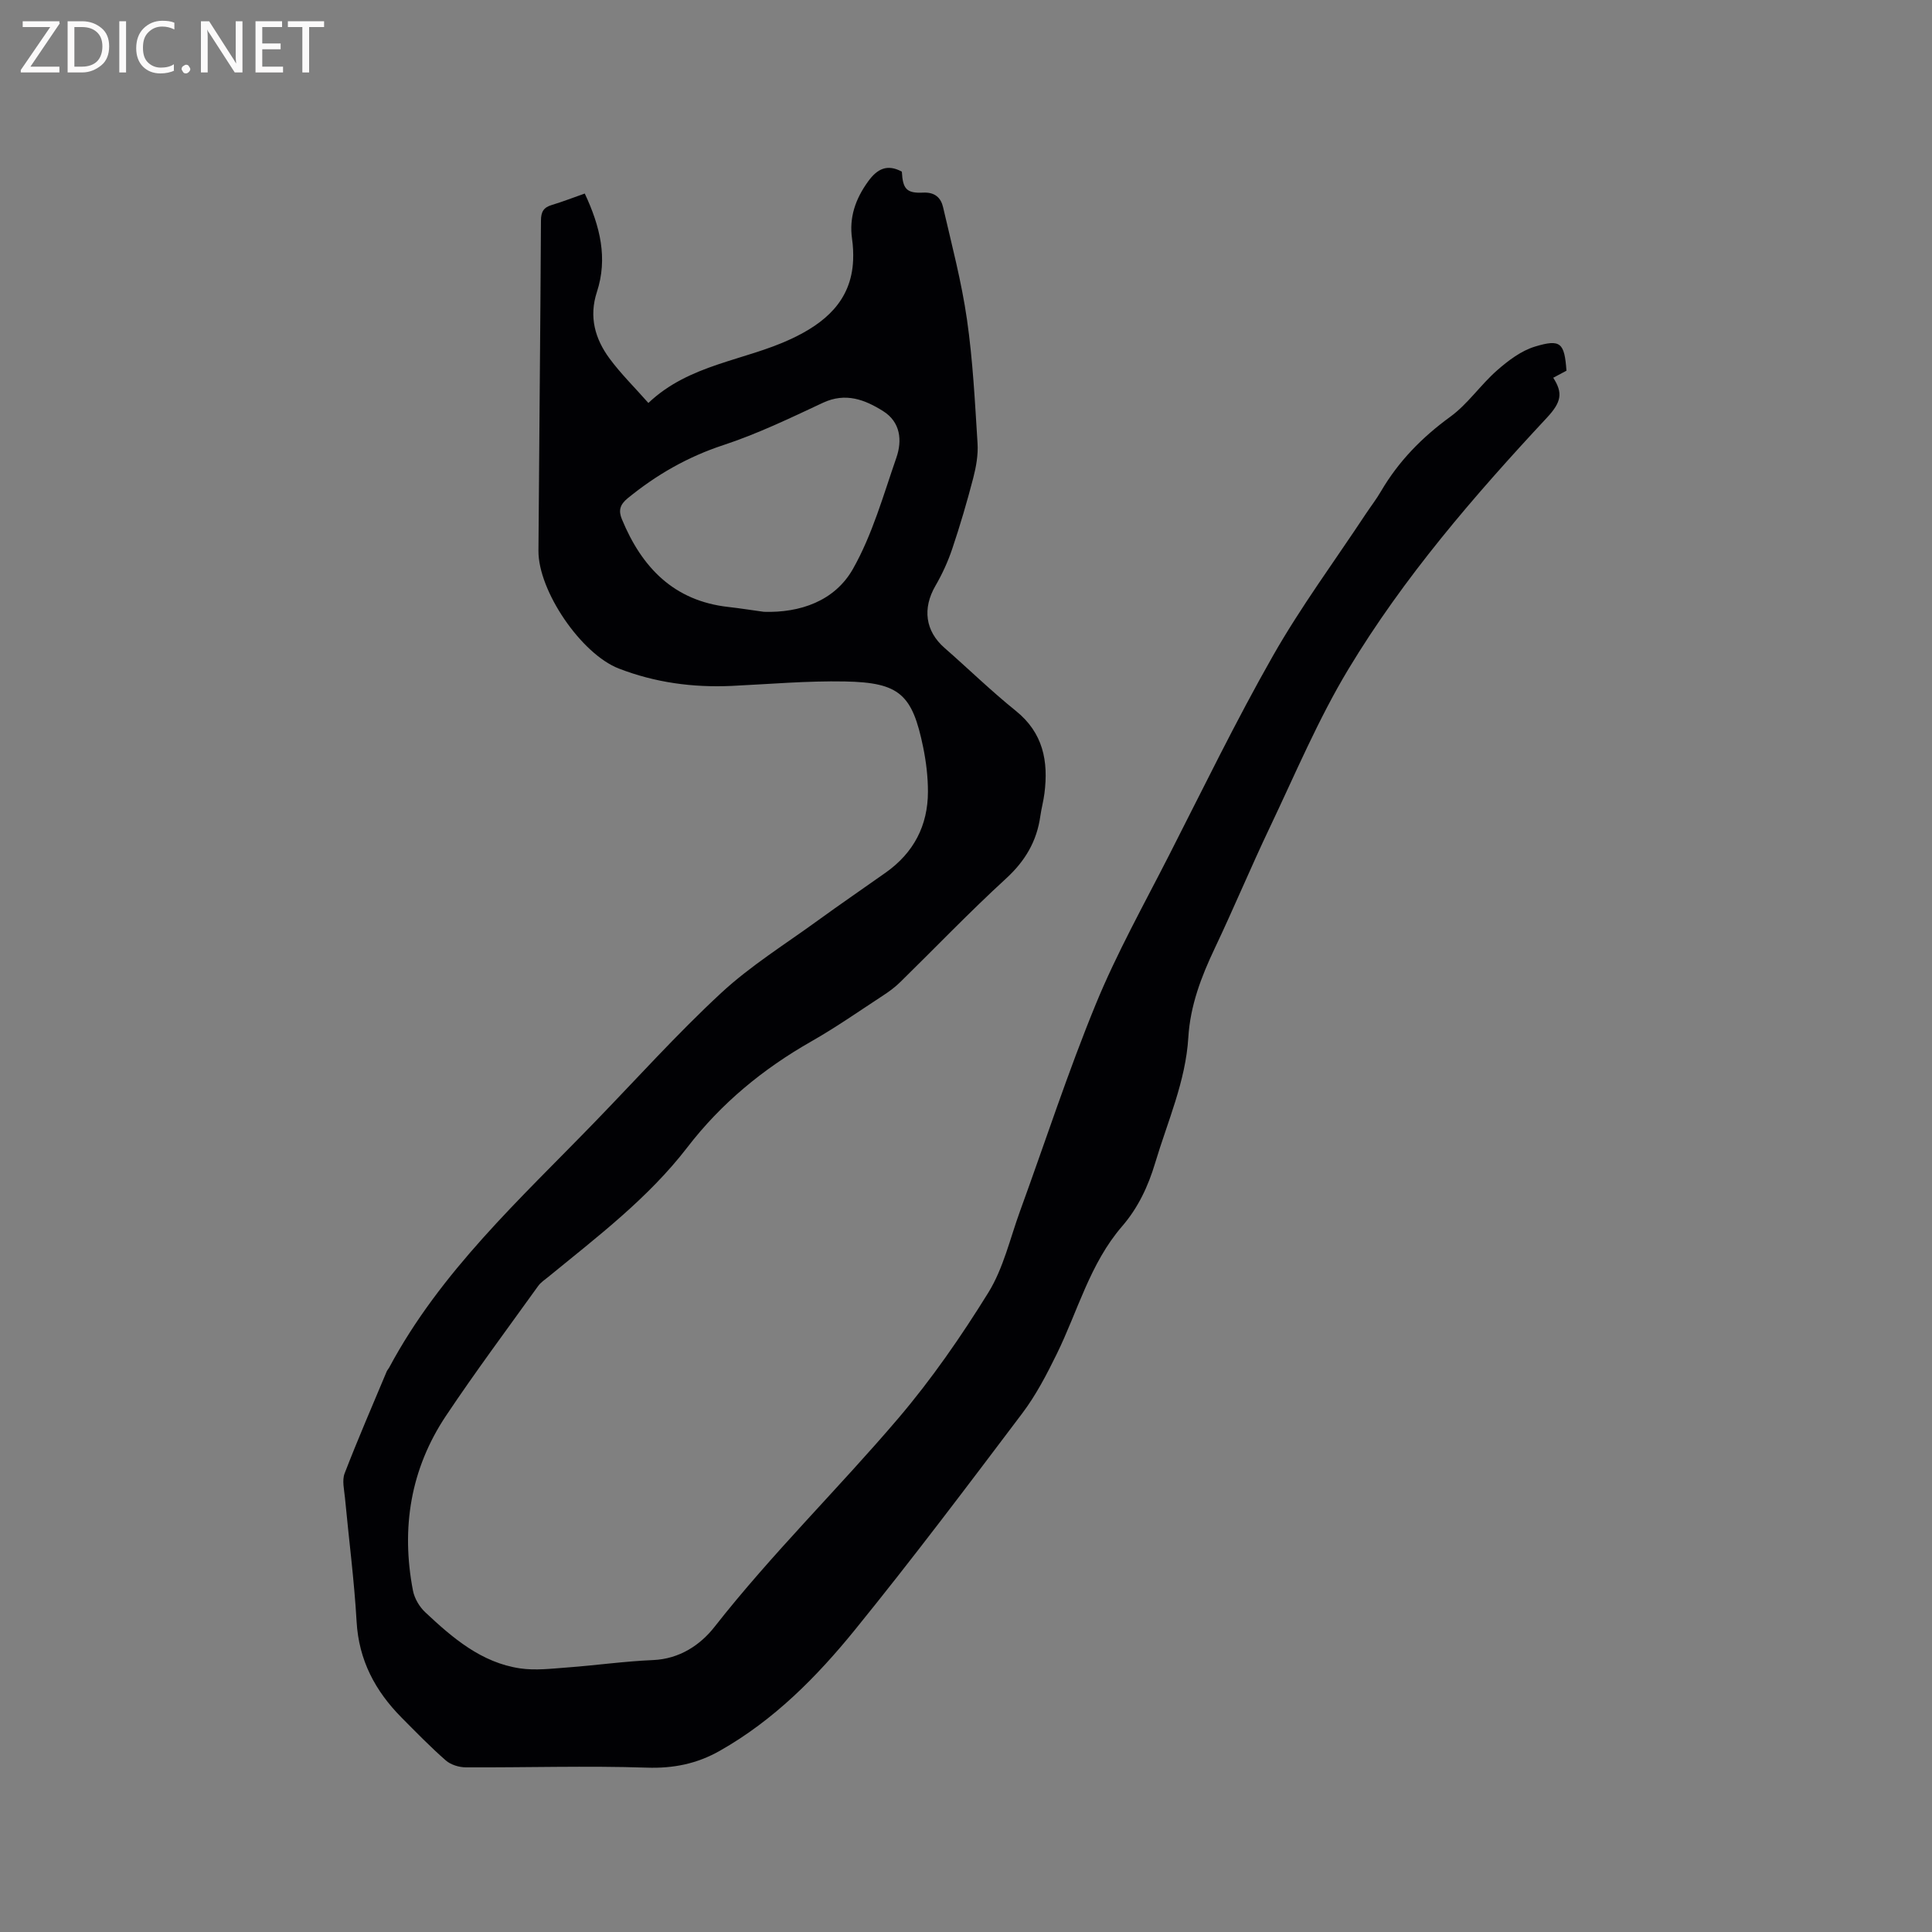 <svg enable-background="new 0 0 400 400" viewBox="0 0 400 400" xmlns="http://www.w3.org/2000/svg"><rect x="0" y="0" width="400" height="400" fill="#808080" stroke="none"/><path d="m121.07 40.07c3.2 6.83 4.79 13.41 2.51 20.39-1.68 5.13-.39 9.7 2.63 13.78 2.31 3.13 5.11 5.88 8.03 9.19 8.52-8.08 19.88-8.72 29.56-13.26 6.87-3.22 12.46-7.8 12.83-16.28.06-1.47-.01-2.97-.22-4.42-.64-4.47.71-8.29 3.32-11.9 1.9-2.64 3.98-3.66 6.99-2.03.19 3.56.95 4.51 4.41 4.34 2.44-.12 3.68 1.07 4.13 3.04 1.78 7.71 3.82 15.41 4.94 23.22 1.22 8.48 1.65 17.08 2.19 25.65.15 2.37-.29 4.85-.89 7.17-1.28 4.91-2.71 9.8-4.33 14.61-.89 2.66-2.08 5.27-3.49 7.7-2.73 4.7-2.11 9.38 1.85 12.85 4.95 4.33 9.66 8.93 14.78 13.05 5.67 4.56 6.78 10.43 5.93 17.1-.2 1.57-.63 3.12-.85 4.69-.73 5.24-3.16 9.33-7.14 12.97-7.5 6.87-14.55 14.24-21.82 21.36-1.05 1.03-2.25 1.94-3.48 2.74-4.97 3.25-9.84 6.66-14.99 9.59-9.98 5.68-18.64 12.8-25.65 21.92-8.1 10.53-18.61 18.49-28.77 26.81-.74.6-1.58 1.15-2.12 1.9-6.41 8.92-12.98 17.74-19.08 26.87-7.35 11.01-9.33 23.26-6.84 36.2.31 1.61 1.33 3.35 2.54 4.48 5.67 5.32 11.61 10.43 19.64 11.62 3.19.47 6.53.05 9.79-.19 5.92-.44 11.81-1.28 17.73-1.53 5.48-.23 9.78-3.11 12.73-6.87 11.86-15.13 25.6-28.57 38.03-43.16 6.91-8.11 13.05-16.99 18.67-26.06 3.11-5.03 4.48-11.16 6.54-16.82 5.22-14.32 9.93-28.85 15.72-42.93 4.33-10.54 9.94-20.57 15.13-30.75 7.07-13.86 13.88-27.89 21.57-41.4 5.75-10.1 12.71-19.52 19.13-29.23 1.05-1.59 2.23-3.1 3.19-4.75 3.64-6.22 8.49-11.18 14.35-15.44 3.63-2.64 6.27-6.61 9.68-9.6 2.31-2.03 5-4.07 7.88-4.94 5.32-1.61 6.08-.75 6.5 5-.89.47-1.81.97-2.74 1.46 2.03 3.14 1.71 5.03-1.31 8.27-15.13 16.24-29.64 33.05-41.11 52.08-6.25 10.38-10.99 21.68-16.22 32.66-3.96 8.31-7.5 16.82-11.45 25.14-2.79 5.88-5.06 11.83-5.46 18.42-.55 9.11-4.3 17.41-6.87 26.01-1.45 4.84-3.53 9.27-6.84 13.1-6.67 7.72-9.17 17.56-13.54 26.46-2.08 4.24-4.3 8.51-7.13 12.26-11.36 15.05-22.71 30.12-34.59 44.76-7.95 9.8-16.85 18.79-28.04 25.12-4.73 2.68-9.59 3.67-15.13 3.48-12.47-.41-24.98 0-37.46-.06-1.4-.01-3.1-.53-4.13-1.43-3.19-2.79-6.15-5.84-9.14-8.85-5.47-5.52-8.88-11.9-9.33-19.9-.49-8.56-1.61-17.09-2.41-25.64-.16-1.68-.63-3.58-.07-5.04 2.74-7.1 5.77-14.08 8.71-21.1.12-.29.36-.52.51-.8 10.62-19.87 27.09-34.86 42.48-50.75 8.71-8.98 17.09-18.32 26.25-26.81 6.1-5.65 13.29-10.11 20.05-15.03 4.63-3.37 9.36-6.59 14.03-9.9 5.78-4.09 8.74-9.73 8.74-16.77 0-3.05-.37-6.15-.98-9.14-2.25-11-4.88-13.44-16.19-13.66-7.81-.15-15.64.55-23.46.92-8.04.37-15.87-.69-23.38-3.6-7.8-3.03-16.69-16.09-16.63-24.39.15-22.8.4-45.59.52-68.38.01-1.8.56-2.7 2.24-3.2 2.21-.66 4.37-1.51 6.83-2.37zm37.1 86.6c7.43.23 14.65-2.2 18.44-8.91 4.01-7.1 6.27-15.21 8.97-22.99 1.25-3.59.85-7.39-2.72-9.64-3.78-2.38-7.78-3.94-12.48-1.74-6.77 3.17-13.56 6.44-20.64 8.77-7.41 2.44-13.85 6.15-19.81 11.02-1.58 1.3-1.92 2.53-1.17 4.33 4.13 9.99 10.75 16.91 22.08 18.16 2.31.26 4.61.63 7.33 1z" fill="#010104"/><g fill="#fbfafa"><path d="m12.4 4.8-6.1 9h6v1.2h-8v-.5l6.1-8.9h-5.7v-1.2h7.6v.4z"/><path d="m14 15v-10.6h3c1.6 0 2.9.5 4 1.4s1.6 2.2 1.6 3.8-.5 3-1.6 3.9-2.4 1.5-4 1.5zm1.4-9.4v8.2h1.6c1.3 0 2.4-.4 3.1-1.1s1.1-1.8 1.1-3.1-.4-2.3-1.2-3-1.8-1-3.1-1z"/><path d="m26.1 4.4v10.6h-1.4v-10.6z"/><path d="m36.1 14.6c-.8.4-1.8.6-2.9.6-1.5 0-2.7-.5-3.6-1.4s-1.4-2.2-1.4-3.8c0-1.7.5-3.1 1.5-4.1s2.3-1.6 3.9-1.6c1 0 1.8.1 2.5.4v1.4c-.8-.4-1.6-.6-2.5-.6-1.2 0-2.1.4-2.9 1.2s-1.1 1.8-1.1 3.2c0 1.3.3 2.3 1 3s1.6 1.1 2.7 1.1c1 0 2-.2 2.7-.7v1.3z"/><path d="m37.6 14.3c0-.2.1-.5.3-.6s.4-.3.6-.3c.3 0 .5.1.6.3s.3.4.3.6-.1.4-.3.6-.4.3-.6.3c-.3 0-.5-.1-.6-.3s-.3-.4-.3-.6z"/><path d="m50.2 15h-1.6l-5.3-8.2c-.2-.2-.3-.5-.4-.7 0 .2.1.7.1 1.5v7.4h-1.4v-10.6h1.7l5.2 8.1c.2.4.4.6.4.7 0-.3-.1-.8-.1-1.5v-7.3h1.4z"/><path d="m58.6 15h-5.7v-10.6h5.5v1.2h-4.1v3.4h3.8v1.2h-3.8v3.6h4.3z"/><path d="m67.1 5.6h-3.1v9.4h-1.4v-9.4h-3v-1.2h7.5z"/></g></svg>